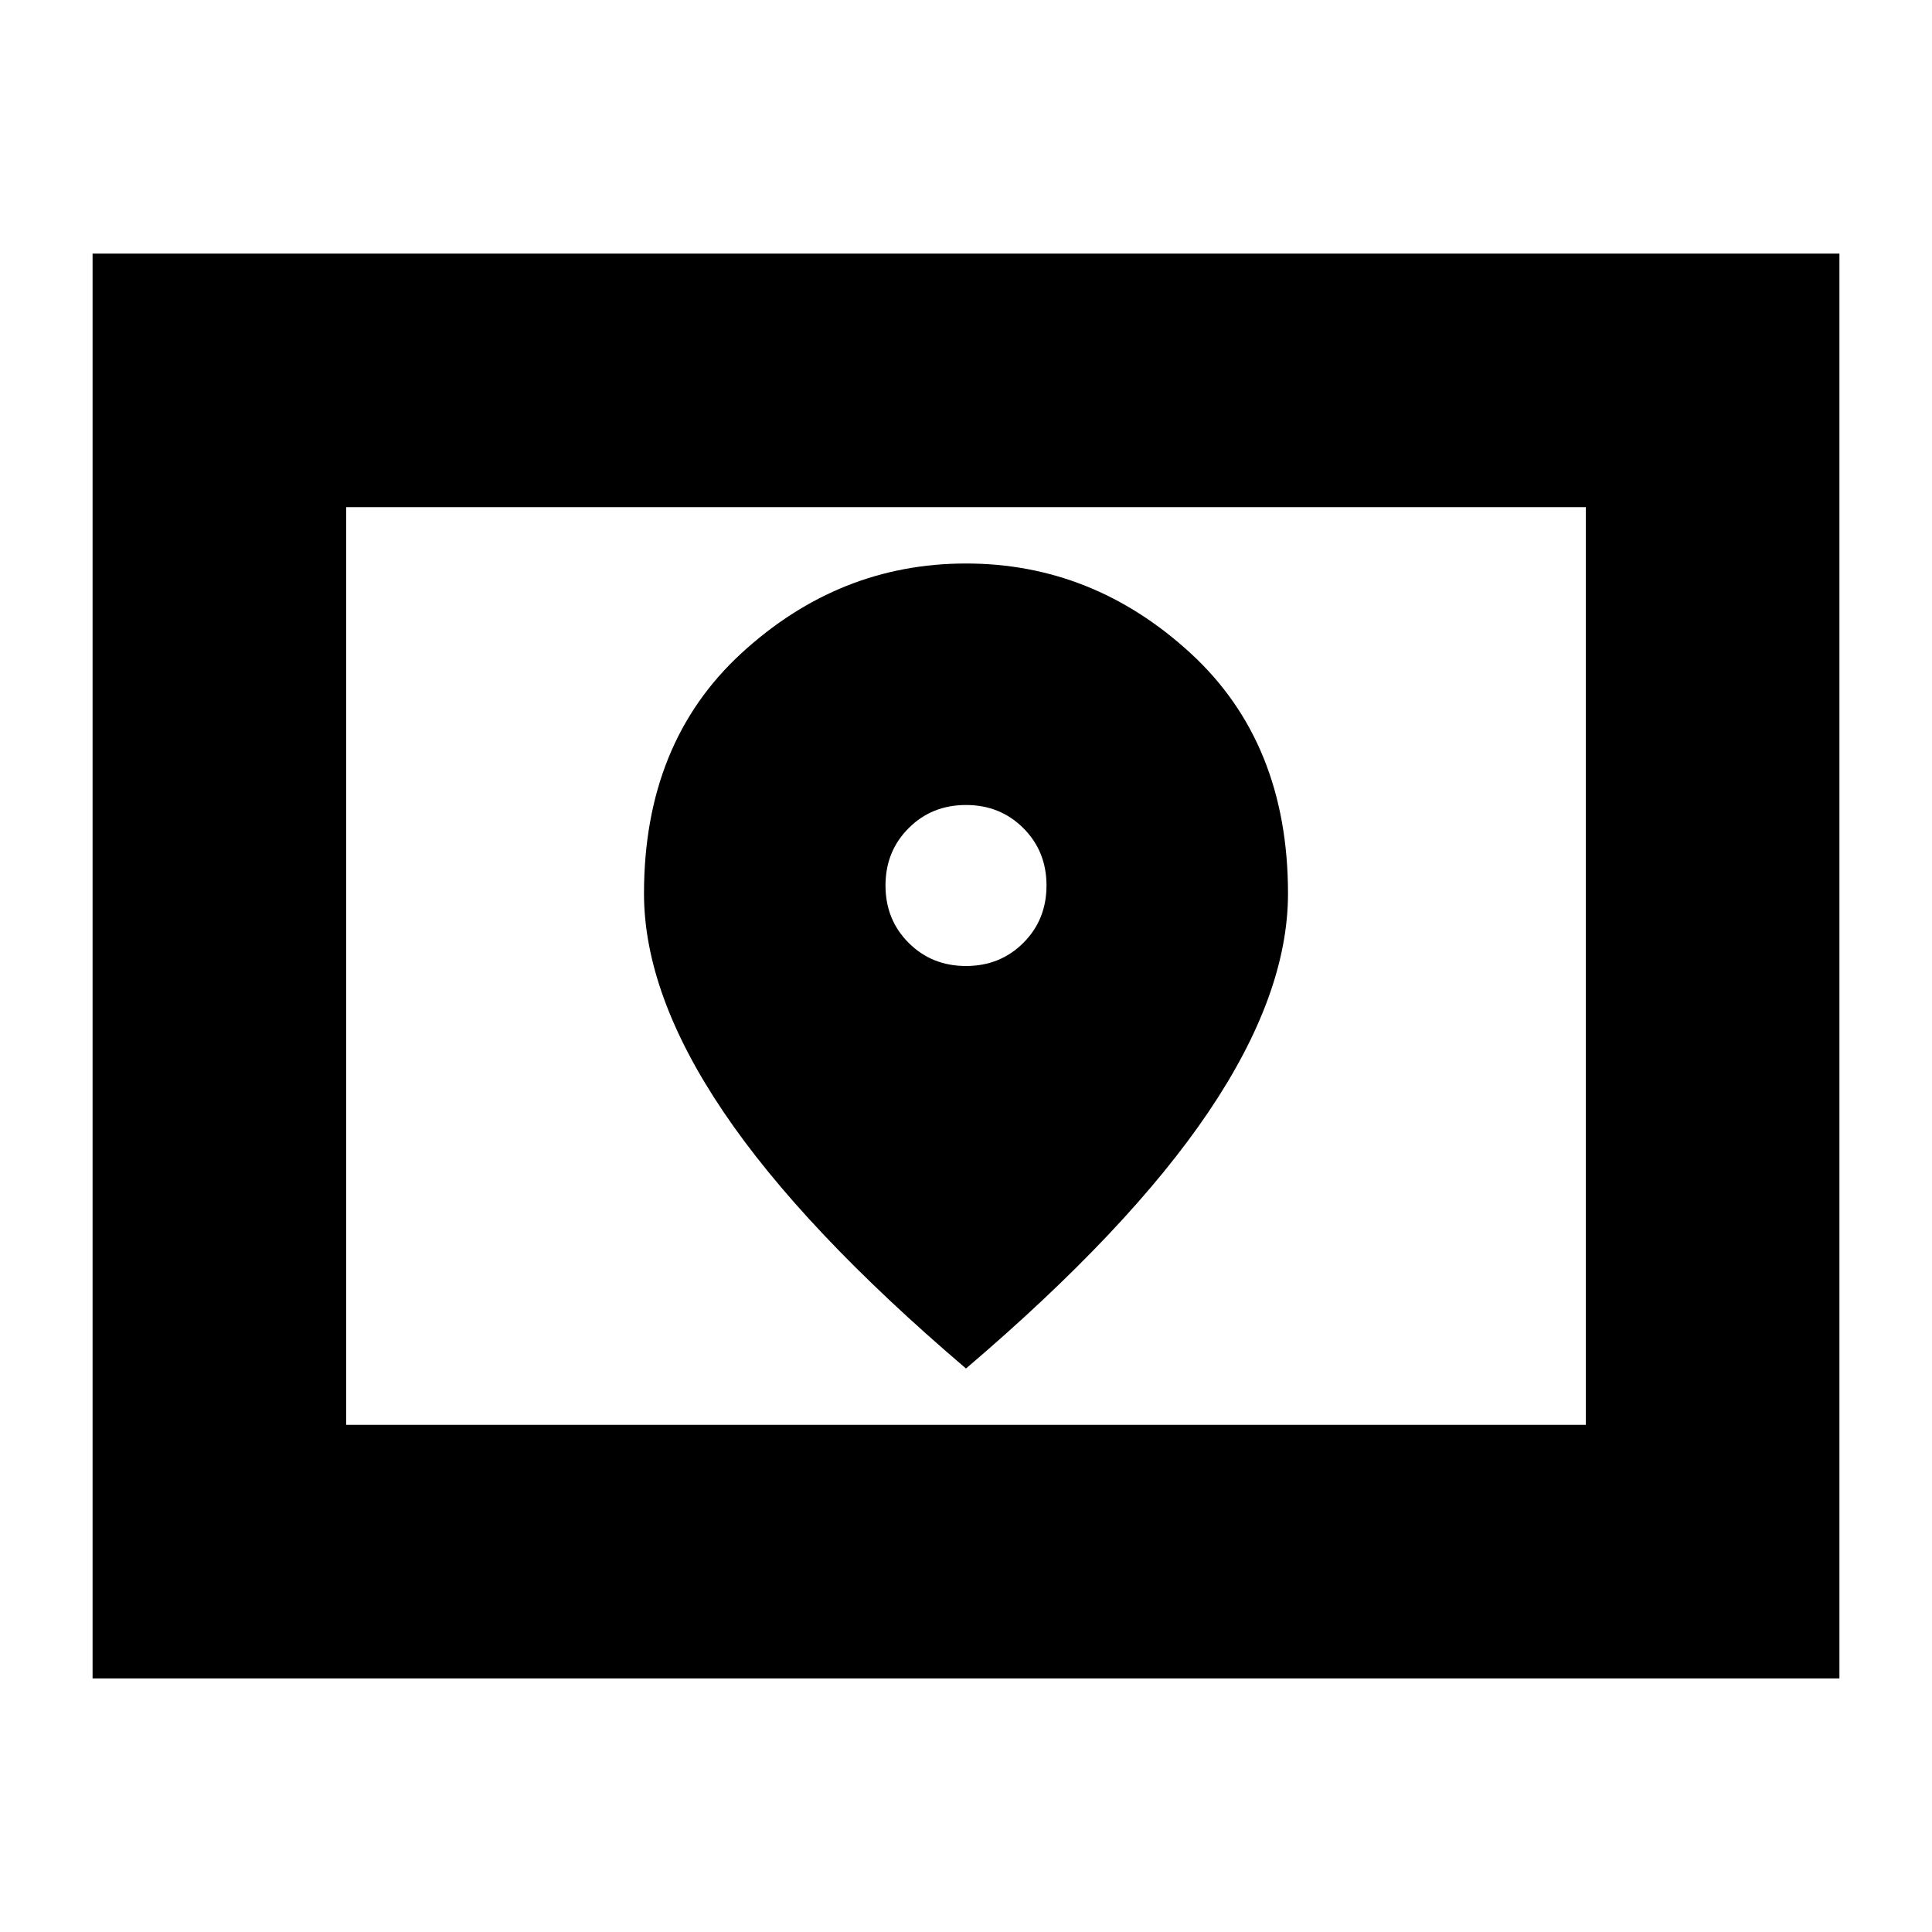 <svg xmlns="http://www.w3.org/2000/svg" height="24" viewBox="0 -960 960 960" width="24"><path d="M172-252h616v-456H172v456ZM46-126v-708h868v708H46Zm126-126v-456 456Zm308-228q-17 0-28.5-11.5T440-520q0-17 11.5-28.5T480-560q17 0 28.5 11.5T520-520q0 17-11.5 28.5T480-480Zm0 200q81-69 120.5-127.5T640-516q0-75-48.5-119.5T480-680q-63 0-111.5 44.5T320-516q0 50 39.5 108.5T480-280Z"/></svg>
